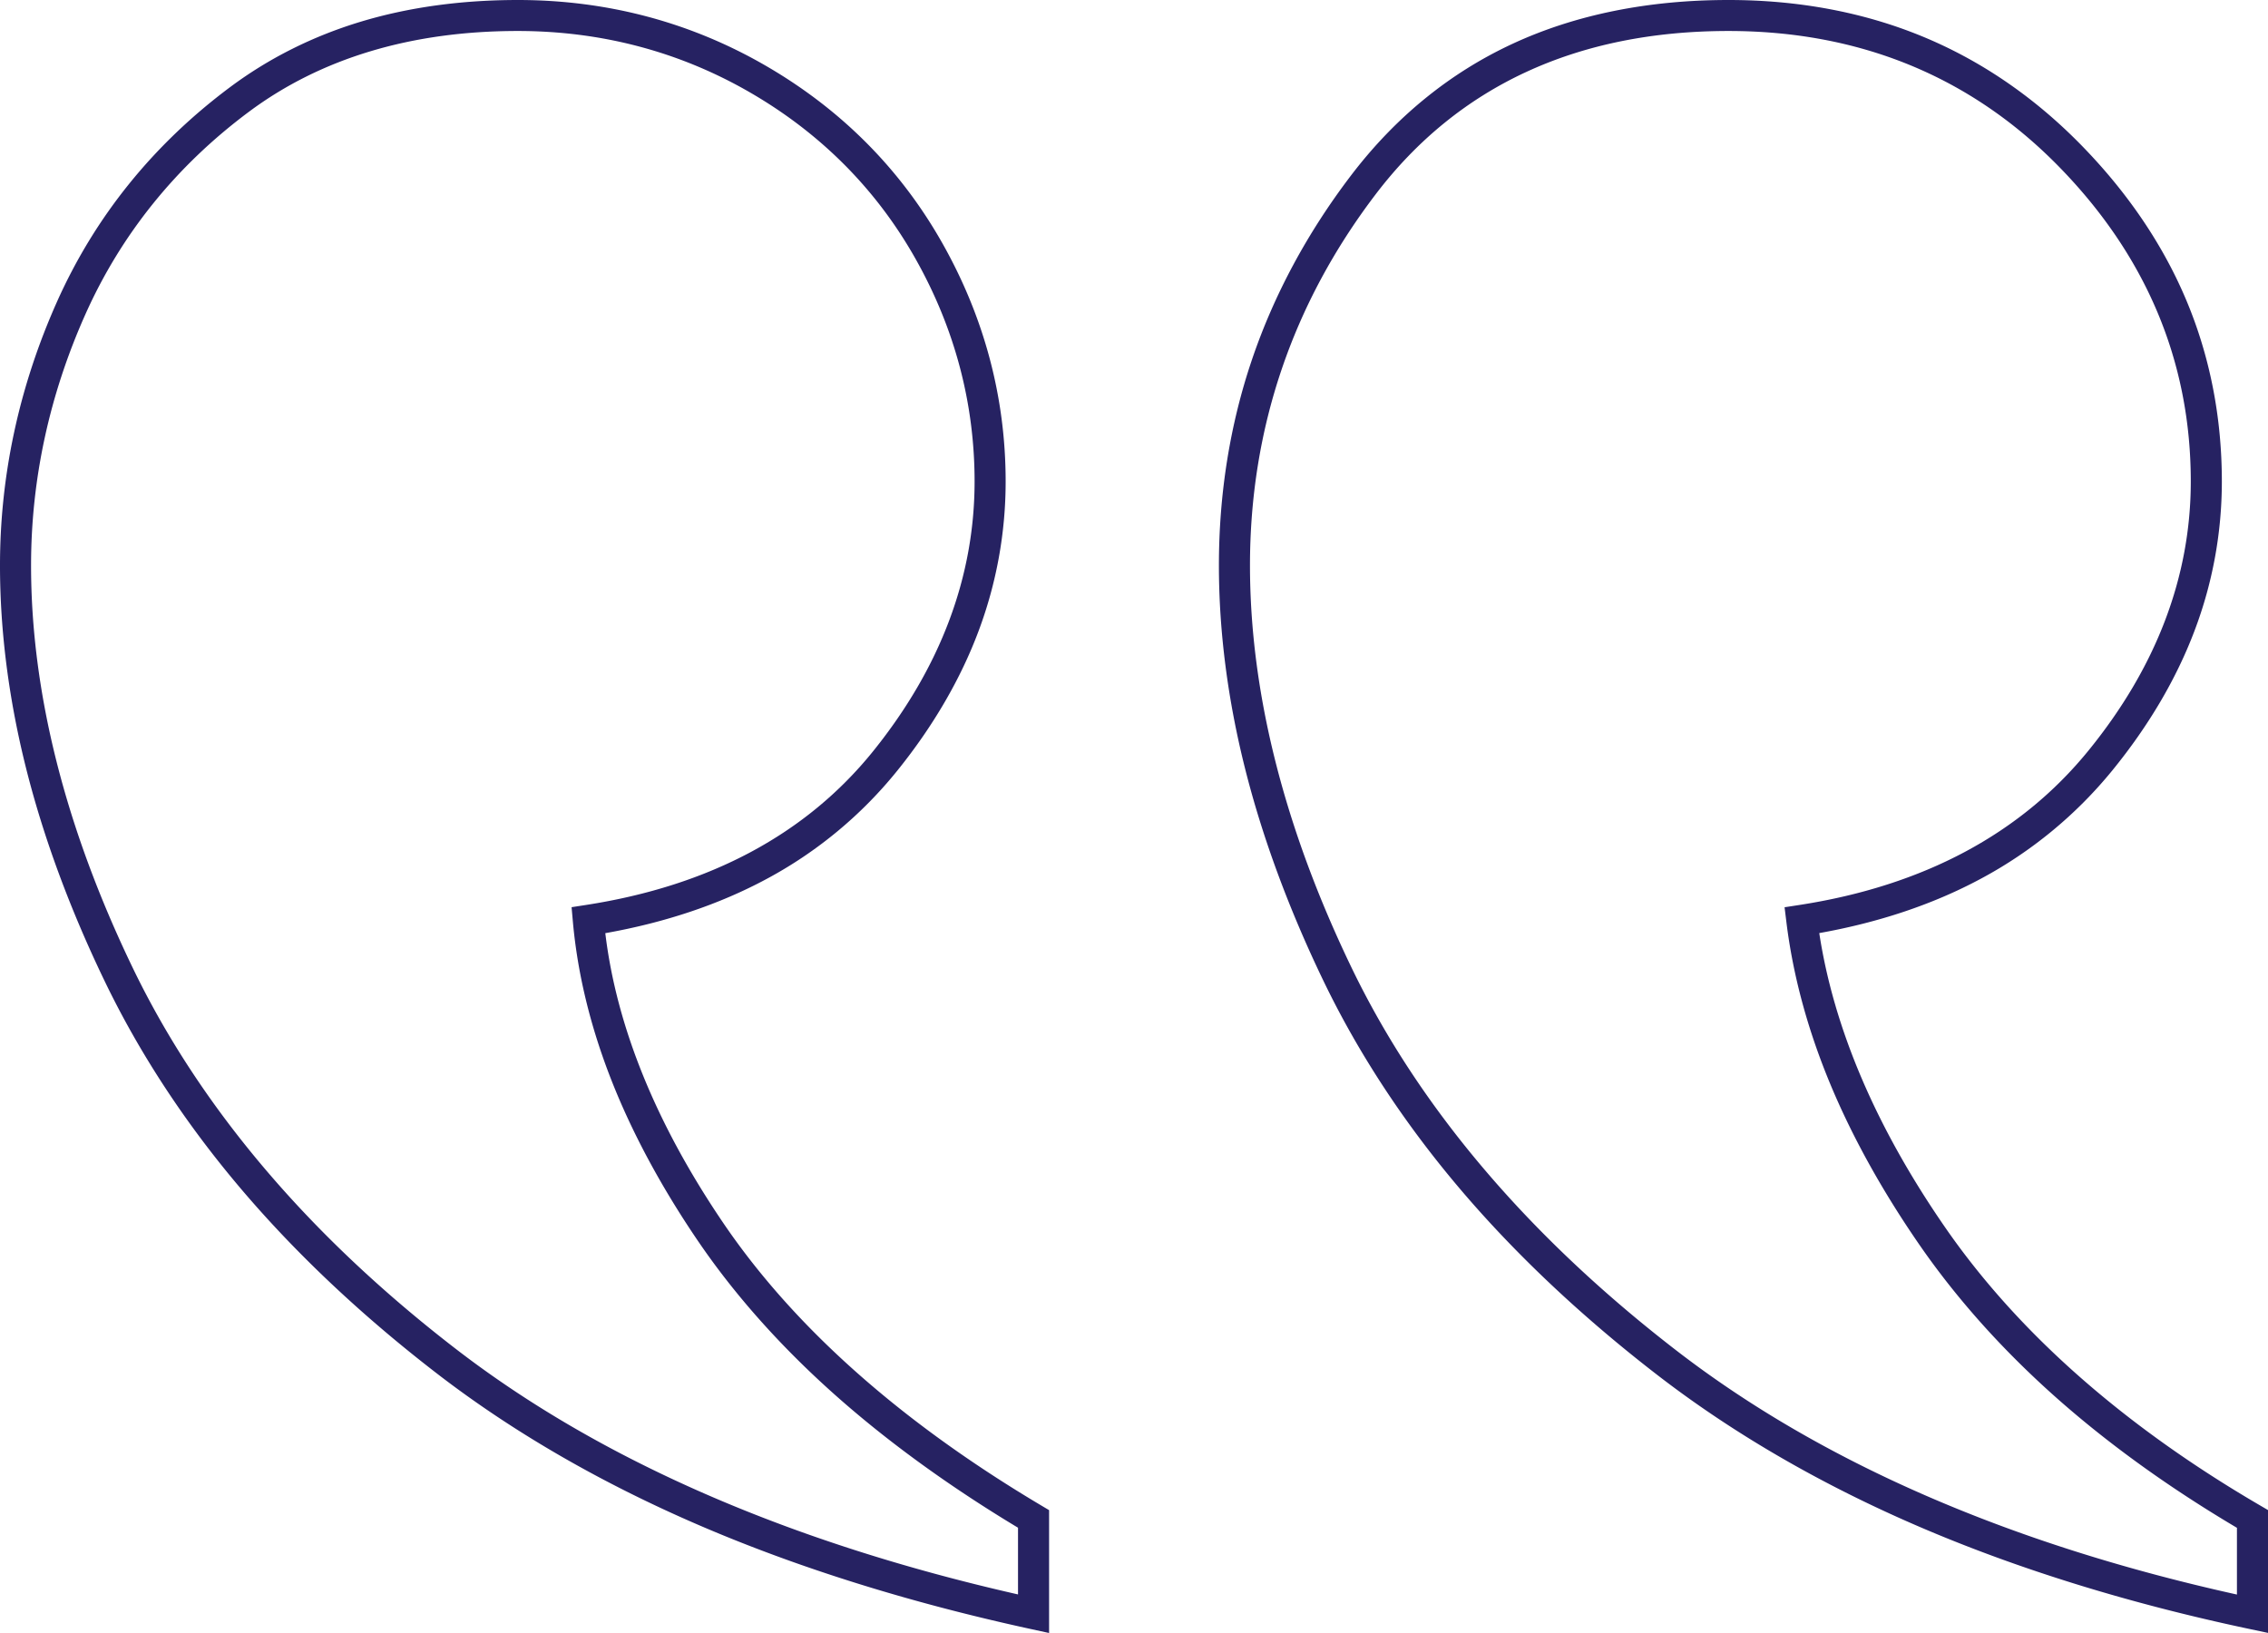 <svg xmlns="http://www.w3.org/2000/svg" width="200" height="144" viewBox="66 4487 200 144"><path d="M158.512 4631v-10.834l-.67-.398c-12.375-7.346-21.814-15.728-28.054-24.913-5.92-8.714-9.419-17.308-10.41-25.567 5.28-.936 10.054-2.54 14.205-4.771a37.625 37.625 0 0 0 11.58-9.605c3.15-3.917 5.548-8.042 7.128-12.26a37.5 37.5 0 0 0 2.39-13.199c0-7.37-1.87-14.427-5.562-20.974-3.695-6.556-8.94-11.832-15.588-15.68-6.645-3.848-14.004-5.799-21.873-5.799-4.98 0-9.634.643-13.833 1.91-4.223 1.274-8.1 3.215-11.525 5.767-6.782 5.055-11.92 11.425-15.274 18.932-3.335 7.467-5.026 15.29-5.026 23.25 0 5.818.78 11.857 2.316 17.95 1.531 6.073 3.858 12.368 6.916 18.712 3.069 6.365 7.1 12.51 11.98 18.266 4.867 5.74 10.716 11.252 17.385 16.383 6.683 5.142 14.474 9.64 23.157 13.371 8.658 3.72 18.448 6.78 29.097 9.098l1.66.361Zm-2.74-9.283v5.882c-20.177-4.579-36.826-11.84-49.502-21.593-13.014-10.013-22.626-21.341-28.57-33.67-5.946-12.335-8.961-24.272-8.961-35.478 0-7.574 1.611-15.021 4.789-22.137 3.16-7.075 8.009-13.082 14.411-17.855 6.35-4.733 14.33-7.133 23.719-7.133 7.38 0 14.277 1.827 20.499 5.429 6.219 3.6 11.123 8.532 14.575 14.657 3.458 6.133 5.21 12.739 5.21 19.634 0 8.4-2.999 16.39-8.915 23.75-5.895 7.333-14.425 11.908-25.355 13.598l-1.268.196.114 1.276c.408 4.567 1.546 9.255 3.38 13.932 1.824 4.652 4.389 9.424 7.623 14.184 3.24 4.769 7.322 9.355 12.132 13.63 4.622 4.108 10.042 8.041 16.12 11.698ZM266 4630.99v-10.831l-.678-.396c-12.057-7.03-21.414-15.293-27.812-24.558-6.074-8.795-9.798-17.51-11.081-25.924 5.264-.938 10.033-2.537 14.191-4.763a38.206 38.206 0 0 0 11.667-9.599c3.19-3.918 5.62-8.043 7.22-12.262a37.086 37.086 0 0 0 2.423-13.204c0-5.65-1.052-11.022-3.128-15.965-2.073-4.936-5.22-9.57-9.353-13.776-4.142-4.215-8.856-7.423-14.013-9.534-5.15-2.109-10.872-3.178-17.009-3.178-7.11 0-13.517 1.299-19.04 3.86-5.546 2.571-10.34 6.477-14.248 11.61-3.863 5.07-6.802 10.536-8.736 16.244-1.934 5.709-2.915 11.813-2.915 18.144 0 5.819.78 11.858 2.316 17.951 1.531 6.073 3.858 12.368 6.916 18.712 3.069 6.365 7.11 12.521 12.01 18.296 4.887 5.76 10.766 11.301 17.474 16.472 6.723 5.182 14.525 9.691 23.189 13.402 8.64 3.7 18.382 6.712 28.953 8.95l1.654.35Zm-2.739-9.266v5.885c-20.025-4.432-36.632-11.655-49.383-21.483-13.094-10.093-22.746-21.461-28.69-33.79-5.946-12.335-8.96-24.272-8.96-35.478 0-12.058 3.731-23.071 11.091-32.735 7.273-9.548 17.74-14.39 31.108-14.39 11.533 0 21.312 4.001 29.067 11.892 7.762 7.899 11.697 17.262 11.697 27.828 0 8.396-3.038 16.384-9.03 23.743-5.974 7.337-14.547 11.915-25.48 13.605l-1.311.202.162 1.315c.57 4.639 1.85 9.39 3.803 14.119 1.944 4.706 4.608 9.523 7.92 14.319 3.319 4.806 7.42 9.38 12.189 13.594 4.578 4.046 9.897 7.87 15.817 11.374Z" fill="#262262" fill-rule="evenodd" data-name="&quot;"/></svg>